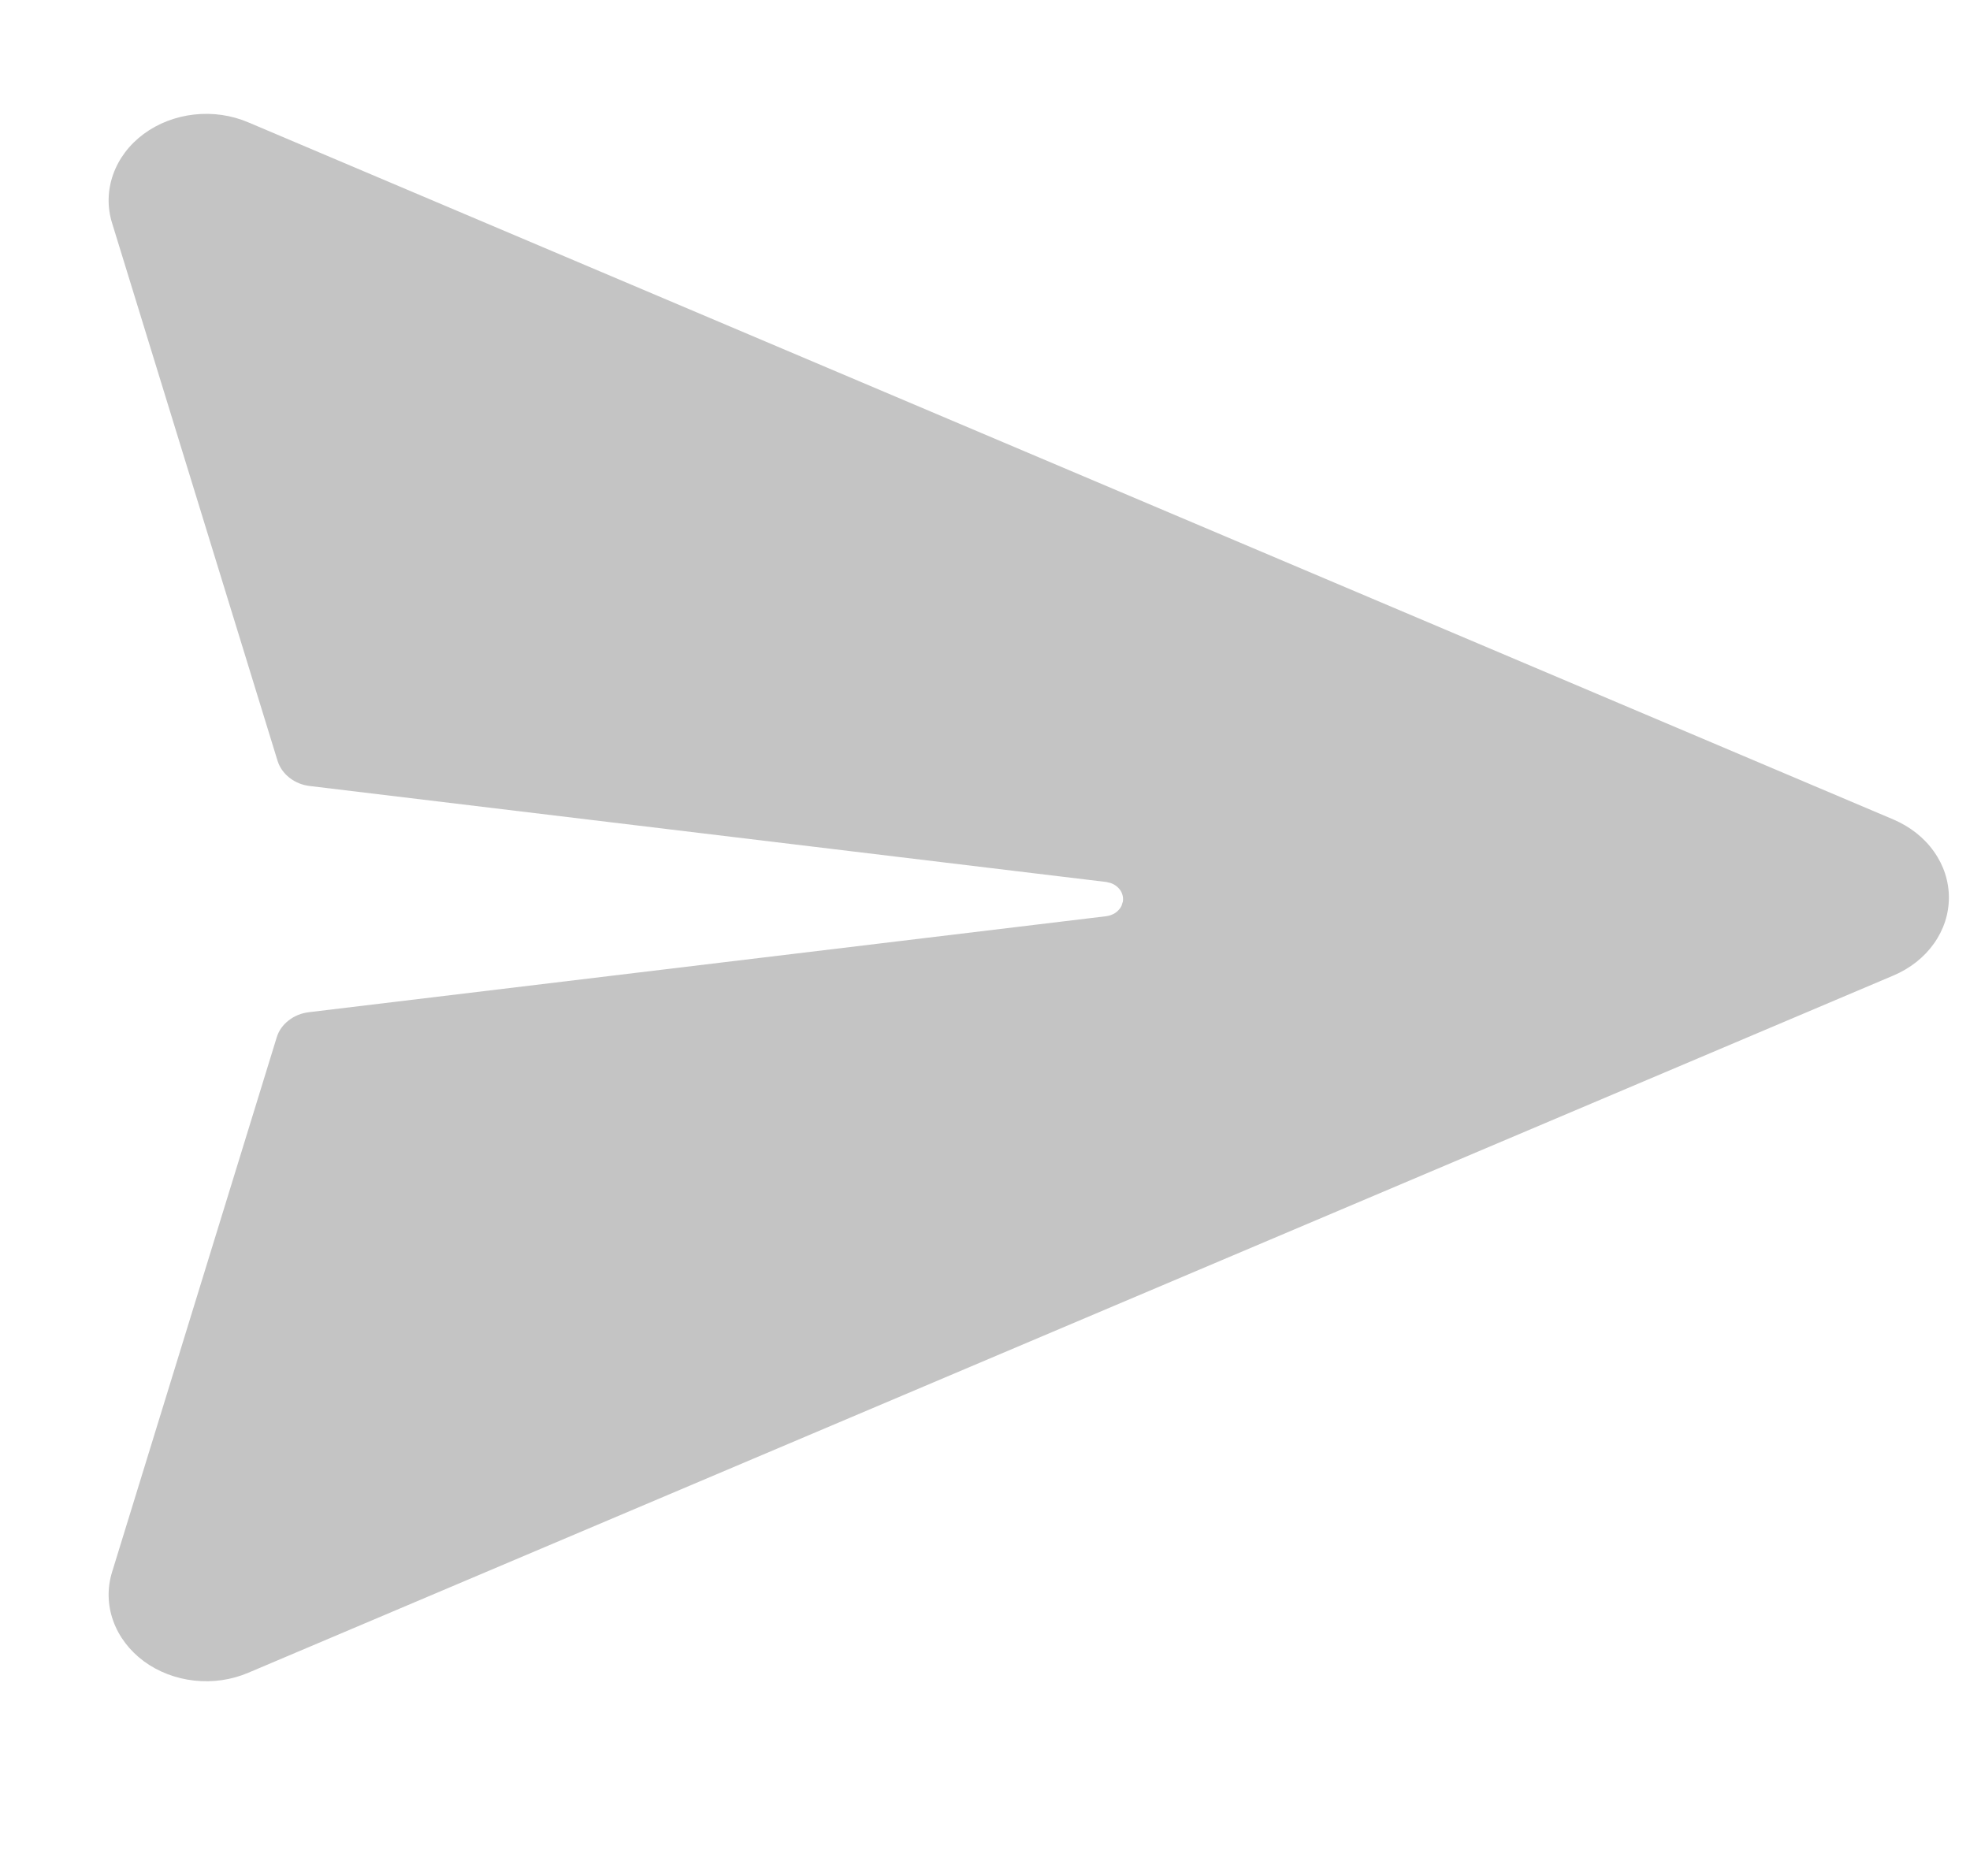 <svg width="21" height="20" viewBox="0 0 21 20" fill="none" xmlns="http://www.w3.org/2000/svg">
<g clip-path="url(#clip0_1191_400)">
<path d="M2.648 1.305L20.184 8.737C20.361 8.813 20.511 8.93 20.615 9.078C20.72 9.225 20.775 9.395 20.775 9.569C20.775 9.743 20.72 9.913 20.615 10.06C20.511 10.207 20.361 10.325 20.184 10.4L2.648 17.833C2.468 17.91 2.268 17.939 2.07 17.917C1.872 17.895 1.685 17.823 1.532 17.71C1.379 17.596 1.266 17.447 1.206 17.278C1.146 17.11 1.142 16.929 1.195 16.759L2.95 11.059C2.971 10.989 3.015 10.927 3.077 10.879C3.138 10.831 3.214 10.8 3.295 10.791L11.792 9.768C11.828 9.763 11.861 9.751 11.89 9.732C11.918 9.712 11.941 9.687 11.955 9.658L11.97 9.611C11.976 9.57 11.967 9.528 11.943 9.492C11.919 9.457 11.883 9.429 11.839 9.414L11.793 9.403L3.304 8.38C3.223 8.371 3.147 8.34 3.086 8.292C3.025 8.244 2.981 8.182 2.959 8.112L1.195 2.379C1.142 2.209 1.146 2.029 1.206 1.86C1.266 1.691 1.379 1.541 1.532 1.428C1.685 1.315 1.872 1.243 2.07 1.221C2.268 1.199 2.468 1.228 2.648 1.305Z" fill="#C4C4C4"/>
</g>
<defs>
<clipPath id="clip0_1191_400">
<rect width="20.65" height="18.988" fill="white" transform="translate(0.126 0.17)"/>
</clipPath>
</defs>
</svg>
